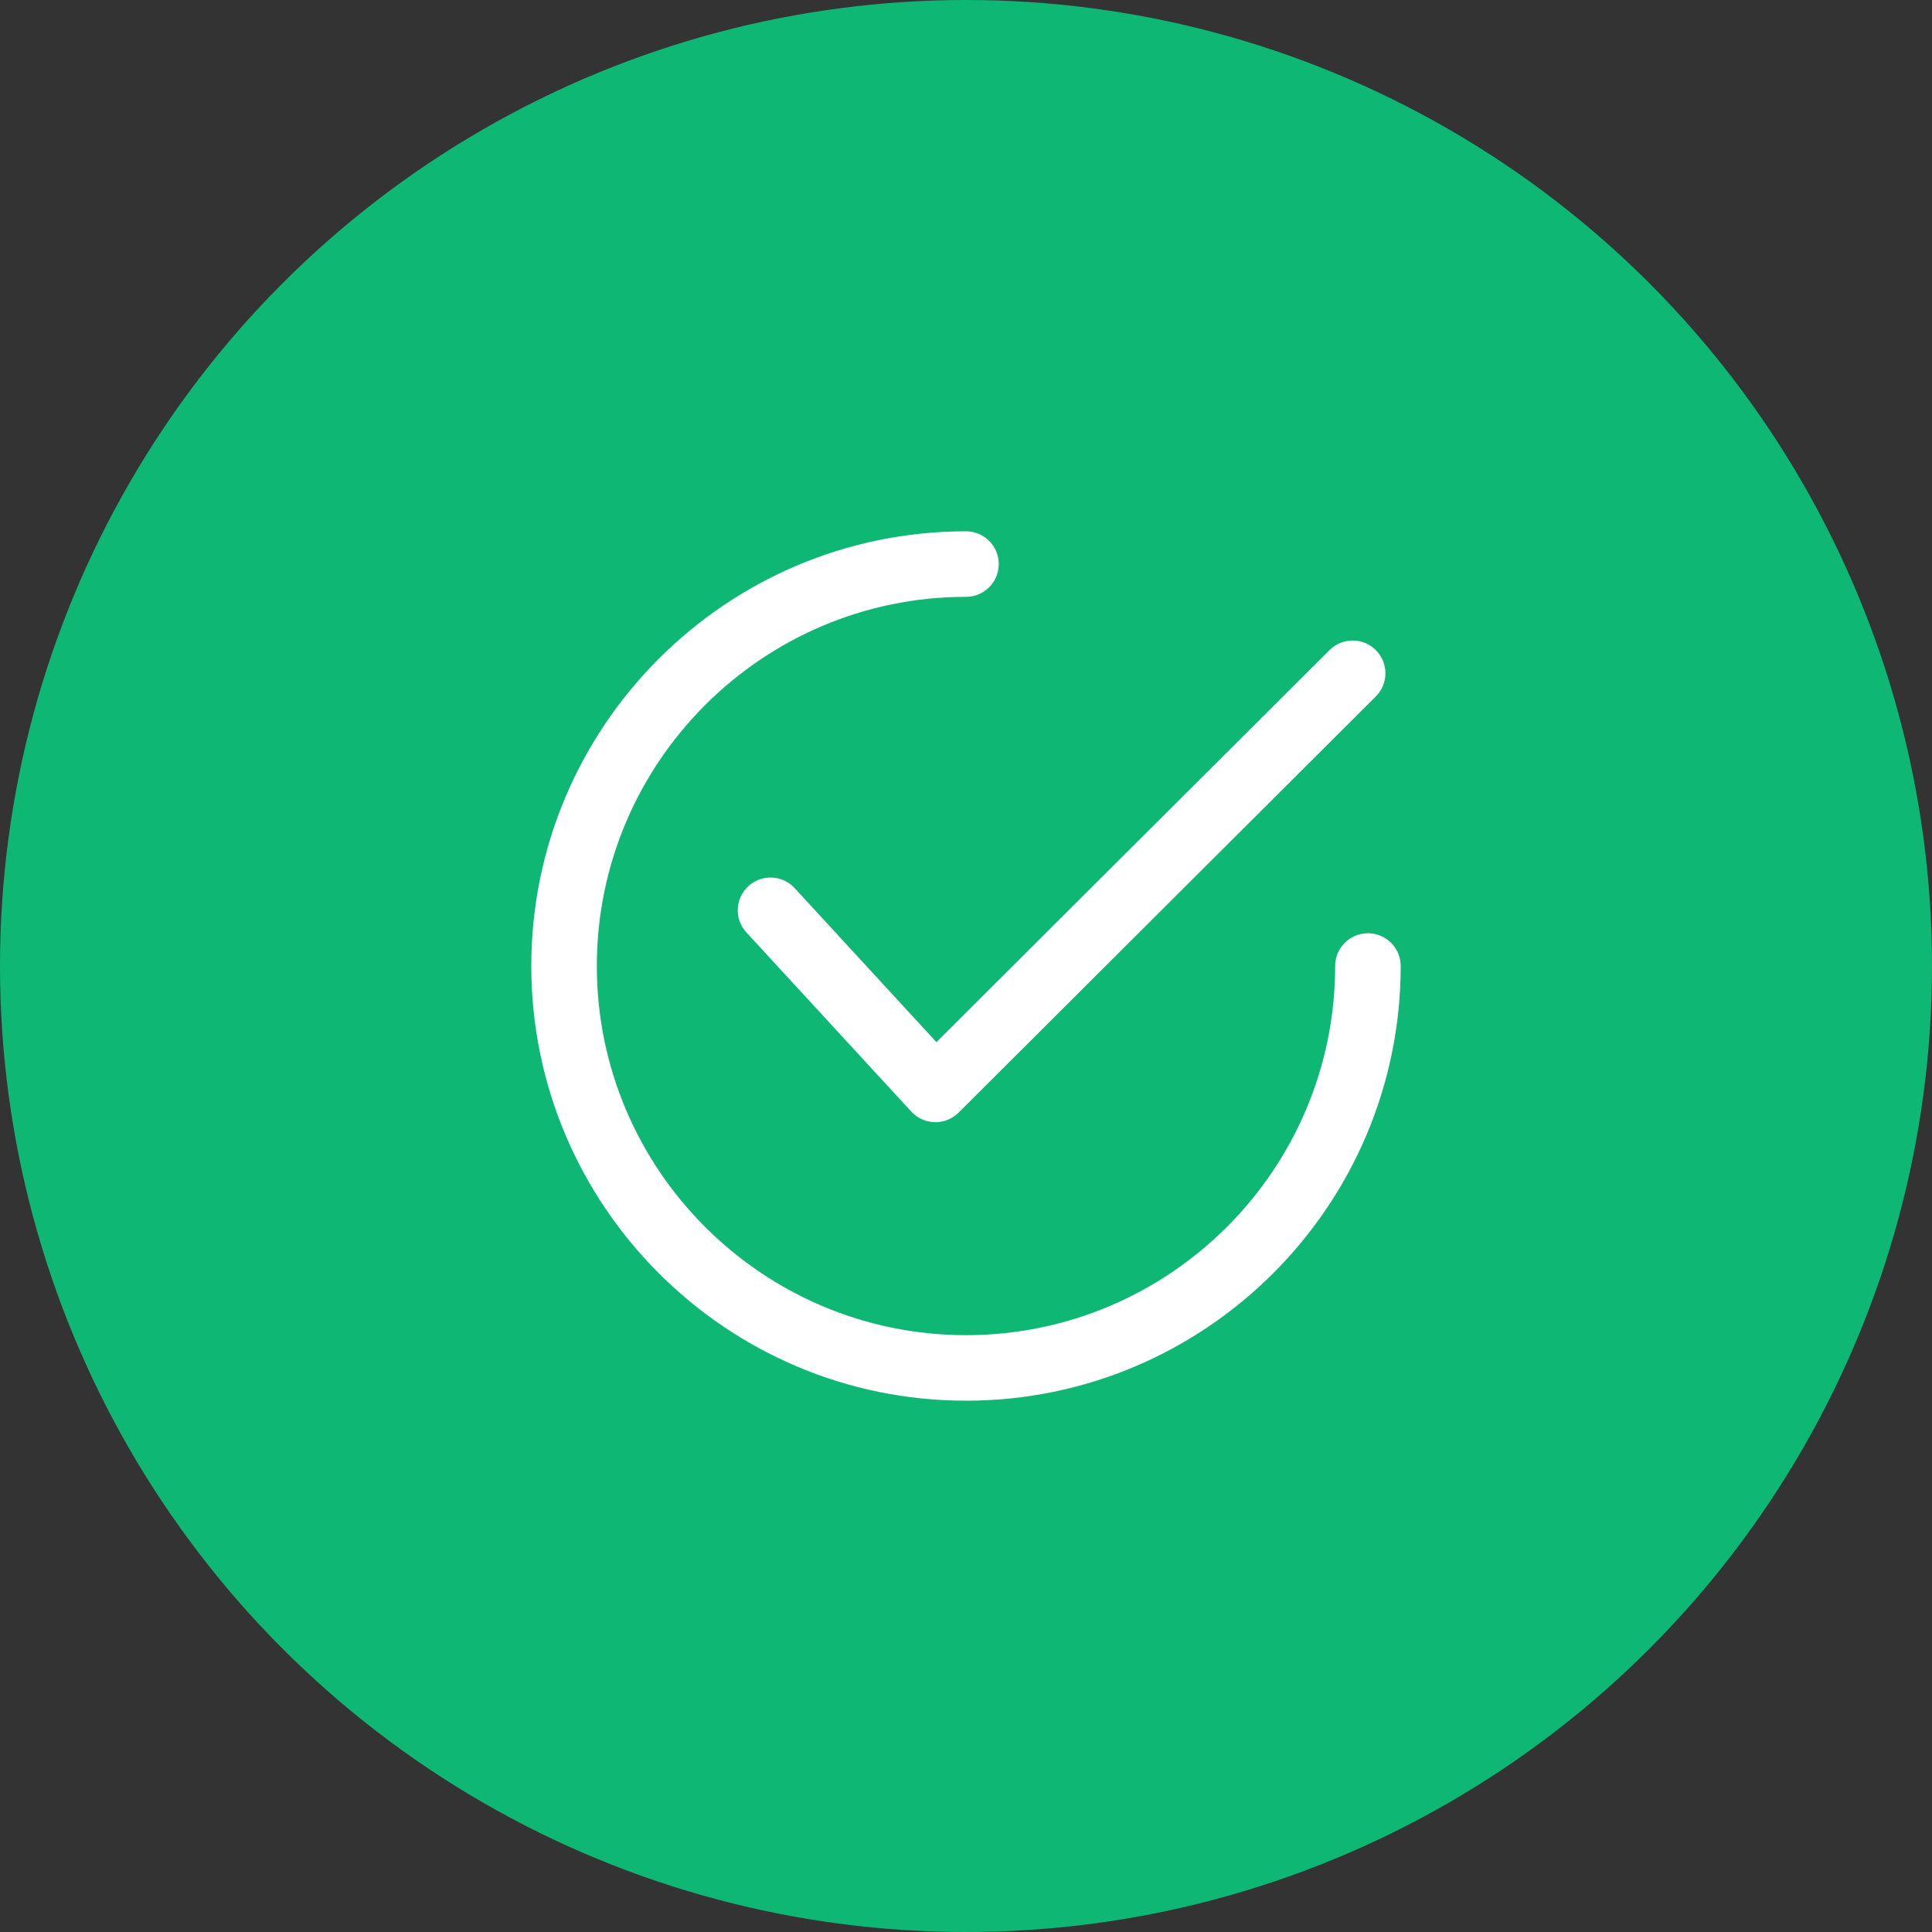 <svg width="40" height="40" viewBox="0 0 40 40" fill="none" xmlns="http://www.w3.org/2000/svg">
<rect x="0" y="0" width="40" height="40" fill="#333333" stroke="none"/>
<circle cx="20" cy="20" r="20" fill="#0FB774"/>
<path d="M28.486 13.461C28.221 13.195 27.791 13.195 27.526 13.46L19.388 21.576L16.452 18.387C16.198 18.112 15.769 18.094 15.493 18.348C15.217 18.602 15.2 19.031 15.454 19.306L18.868 23.015C18.993 23.151 19.168 23.23 19.353 23.233C19.358 23.234 19.362 23.234 19.367 23.234C19.547 23.234 19.719 23.162 19.846 23.036L28.484 14.42C28.75 14.156 28.75 13.726 28.486 13.461Z" fill="white"/>
<path d="M28.322 19.322C27.947 19.322 27.643 19.625 27.643 20C27.643 24.215 24.215 27.643 20 27.643C15.786 27.643 12.357 24.215 12.357 20C12.357 15.786 15.786 12.357 20 12.357C20.375 12.357 20.678 12.053 20.678 11.678C20.678 11.304 20.375 11 20 11C15.037 11 11 15.037 11 20C11 24.962 15.037 29 20 29C24.962 29 29 24.962 29 20C29 19.625 28.696 19.322 28.322 19.322Z" fill="white"/>
</svg>
